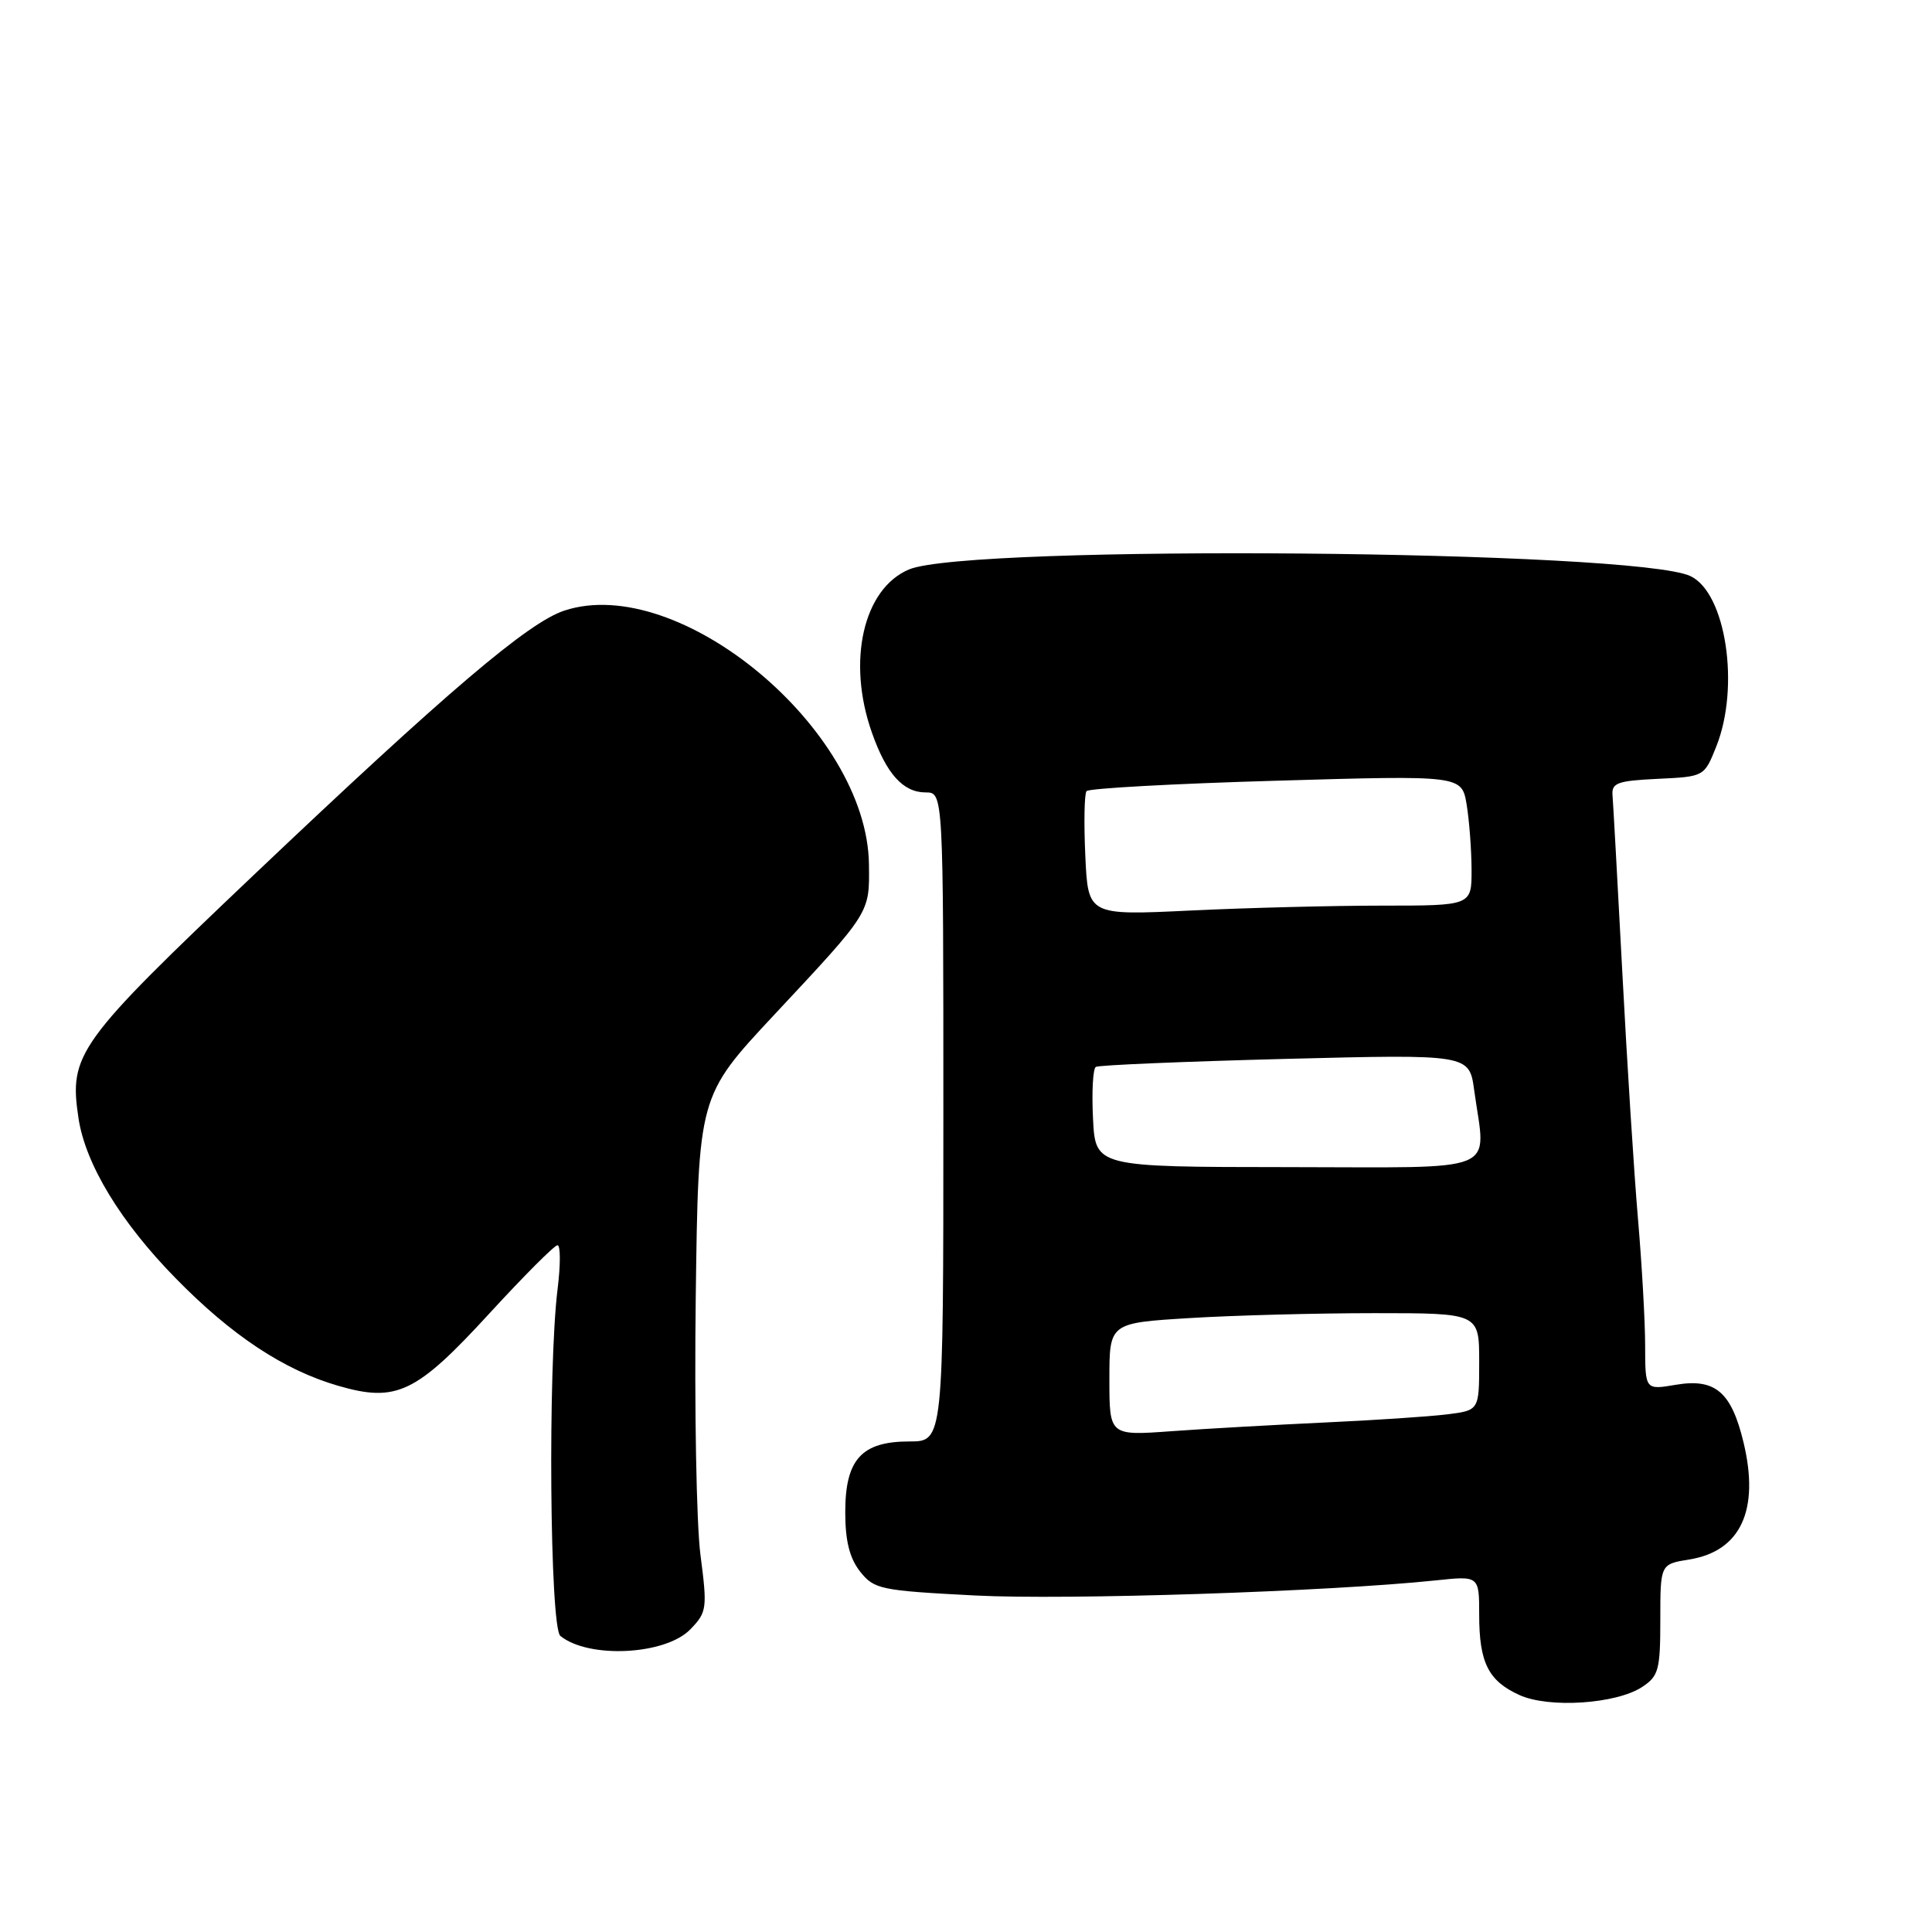 <?xml version="1.0" encoding="UTF-8" standalone="no"?>
<!DOCTYPE svg PUBLIC "-//W3C//DTD SVG 1.1//EN" "http://www.w3.org/Graphics/SVG/1.1/DTD/svg11.dtd" >
<svg xmlns="http://www.w3.org/2000/svg" xmlns:xlink="http://www.w3.org/1999/xlink" version="1.1" viewBox="0 0 256 256">
 <g >
 <path fill="currentColor"
d=" M 217.58 223.54 C 219.78 222.10 220.00 221.28 220.00 214.60 C 220.00 207.26 220.00 207.26 223.83 206.64 C 230.65 205.55 233.18 200.10 231.03 191.14 C 229.42 184.43 227.28 182.61 222.06 183.49 C 218.00 184.18 218.00 184.18 217.99 178.34 C 217.99 175.13 217.56 167.55 217.04 161.50 C 216.52 155.45 215.59 140.79 214.97 128.92 C 214.34 117.06 213.76 106.48 213.67 105.42 C 213.52 103.74 214.28 103.46 219.66 103.20 C 225.82 102.91 225.82 102.91 227.41 98.93 C 230.58 91.02 228.70 78.57 224.00 76.34 C 216.72 72.88 128.43 72.12 120.46 75.45 C 114.39 77.99 112.19 87.62 115.53 97.07 C 117.45 102.54 119.67 105.00 122.65 105.00 C 125.00 105.00 125.00 105.00 125.00 148.00 C 125.00 191.00 125.00 191.00 120.50 191.00 C 114.16 191.00 112.00 193.38 112.00 200.37 C 112.00 204.18 112.57 206.45 113.96 208.23 C 115.83 210.59 116.63 210.76 129.21 211.41 C 141.33 212.04 176.16 210.89 190.25 209.41 C 196.00 208.80 196.00 208.80 196.00 213.97 C 196.00 220.31 197.22 222.74 201.33 224.60 C 205.23 226.38 214.14 225.79 217.58 223.54 Z  M 91.48 215.89 C 93.67 213.62 93.74 213.14 92.81 206.00 C 92.28 201.88 92.00 186.51 92.19 171.87 C 92.54 145.23 92.54 145.23 102.52 134.54 C 115.40 120.76 115.22 121.04 115.14 114.54 C 114.93 96.67 89.98 75.89 74.77 80.91 C 69.97 82.50 59.26 91.61 33.73 115.84 C 10.21 138.17 9.12 139.67 10.40 148.16 C 11.31 154.24 15.99 161.96 23.29 169.39 C 30.70 176.96 37.61 181.53 44.76 183.61 C 52.54 185.88 55.13 184.64 64.91 173.97 C 69.44 169.04 73.47 165.00 73.87 165.00 C 74.28 165.00 74.28 167.59 73.89 170.75 C 72.58 181.19 72.85 215.64 74.25 216.77 C 78.01 219.82 88.19 219.30 91.48 215.89 Z  M 147.00 182.77 C 147.00 175.30 147.00 175.30 157.66 174.65 C 163.52 174.29 174.54 174.00 182.16 174.00 C 196.00 174.00 196.00 174.00 196.00 180.44 C 196.00 186.88 196.00 186.88 191.75 187.41 C 189.41 187.70 182.10 188.19 175.50 188.49 C 168.90 188.80 159.79 189.31 155.25 189.64 C 147.00 190.24 147.00 190.24 147.00 182.77 Z  M 144.83 148.22 C 144.65 144.69 144.82 141.61 145.20 141.37 C 145.59 141.13 156.88 140.66 170.30 140.31 C 194.69 139.69 194.69 139.69 195.34 144.48 C 196.88 155.68 199.33 154.67 170.58 154.65 C 145.15 154.63 145.15 154.63 144.83 148.22 Z  M 143.81 113.40 C 143.61 109.06 143.68 105.20 143.97 104.83 C 144.26 104.46 155.57 103.84 169.10 103.45 C 193.69 102.73 193.69 102.73 194.34 106.62 C 194.69 108.75 194.98 112.64 194.99 115.25 C 195.00 120.00 195.00 120.00 183.16 120.00 C 176.65 120.00 165.21 120.29 157.74 120.65 C 144.17 121.30 144.17 121.30 143.81 113.40 Z "/>
</g>
</svg>